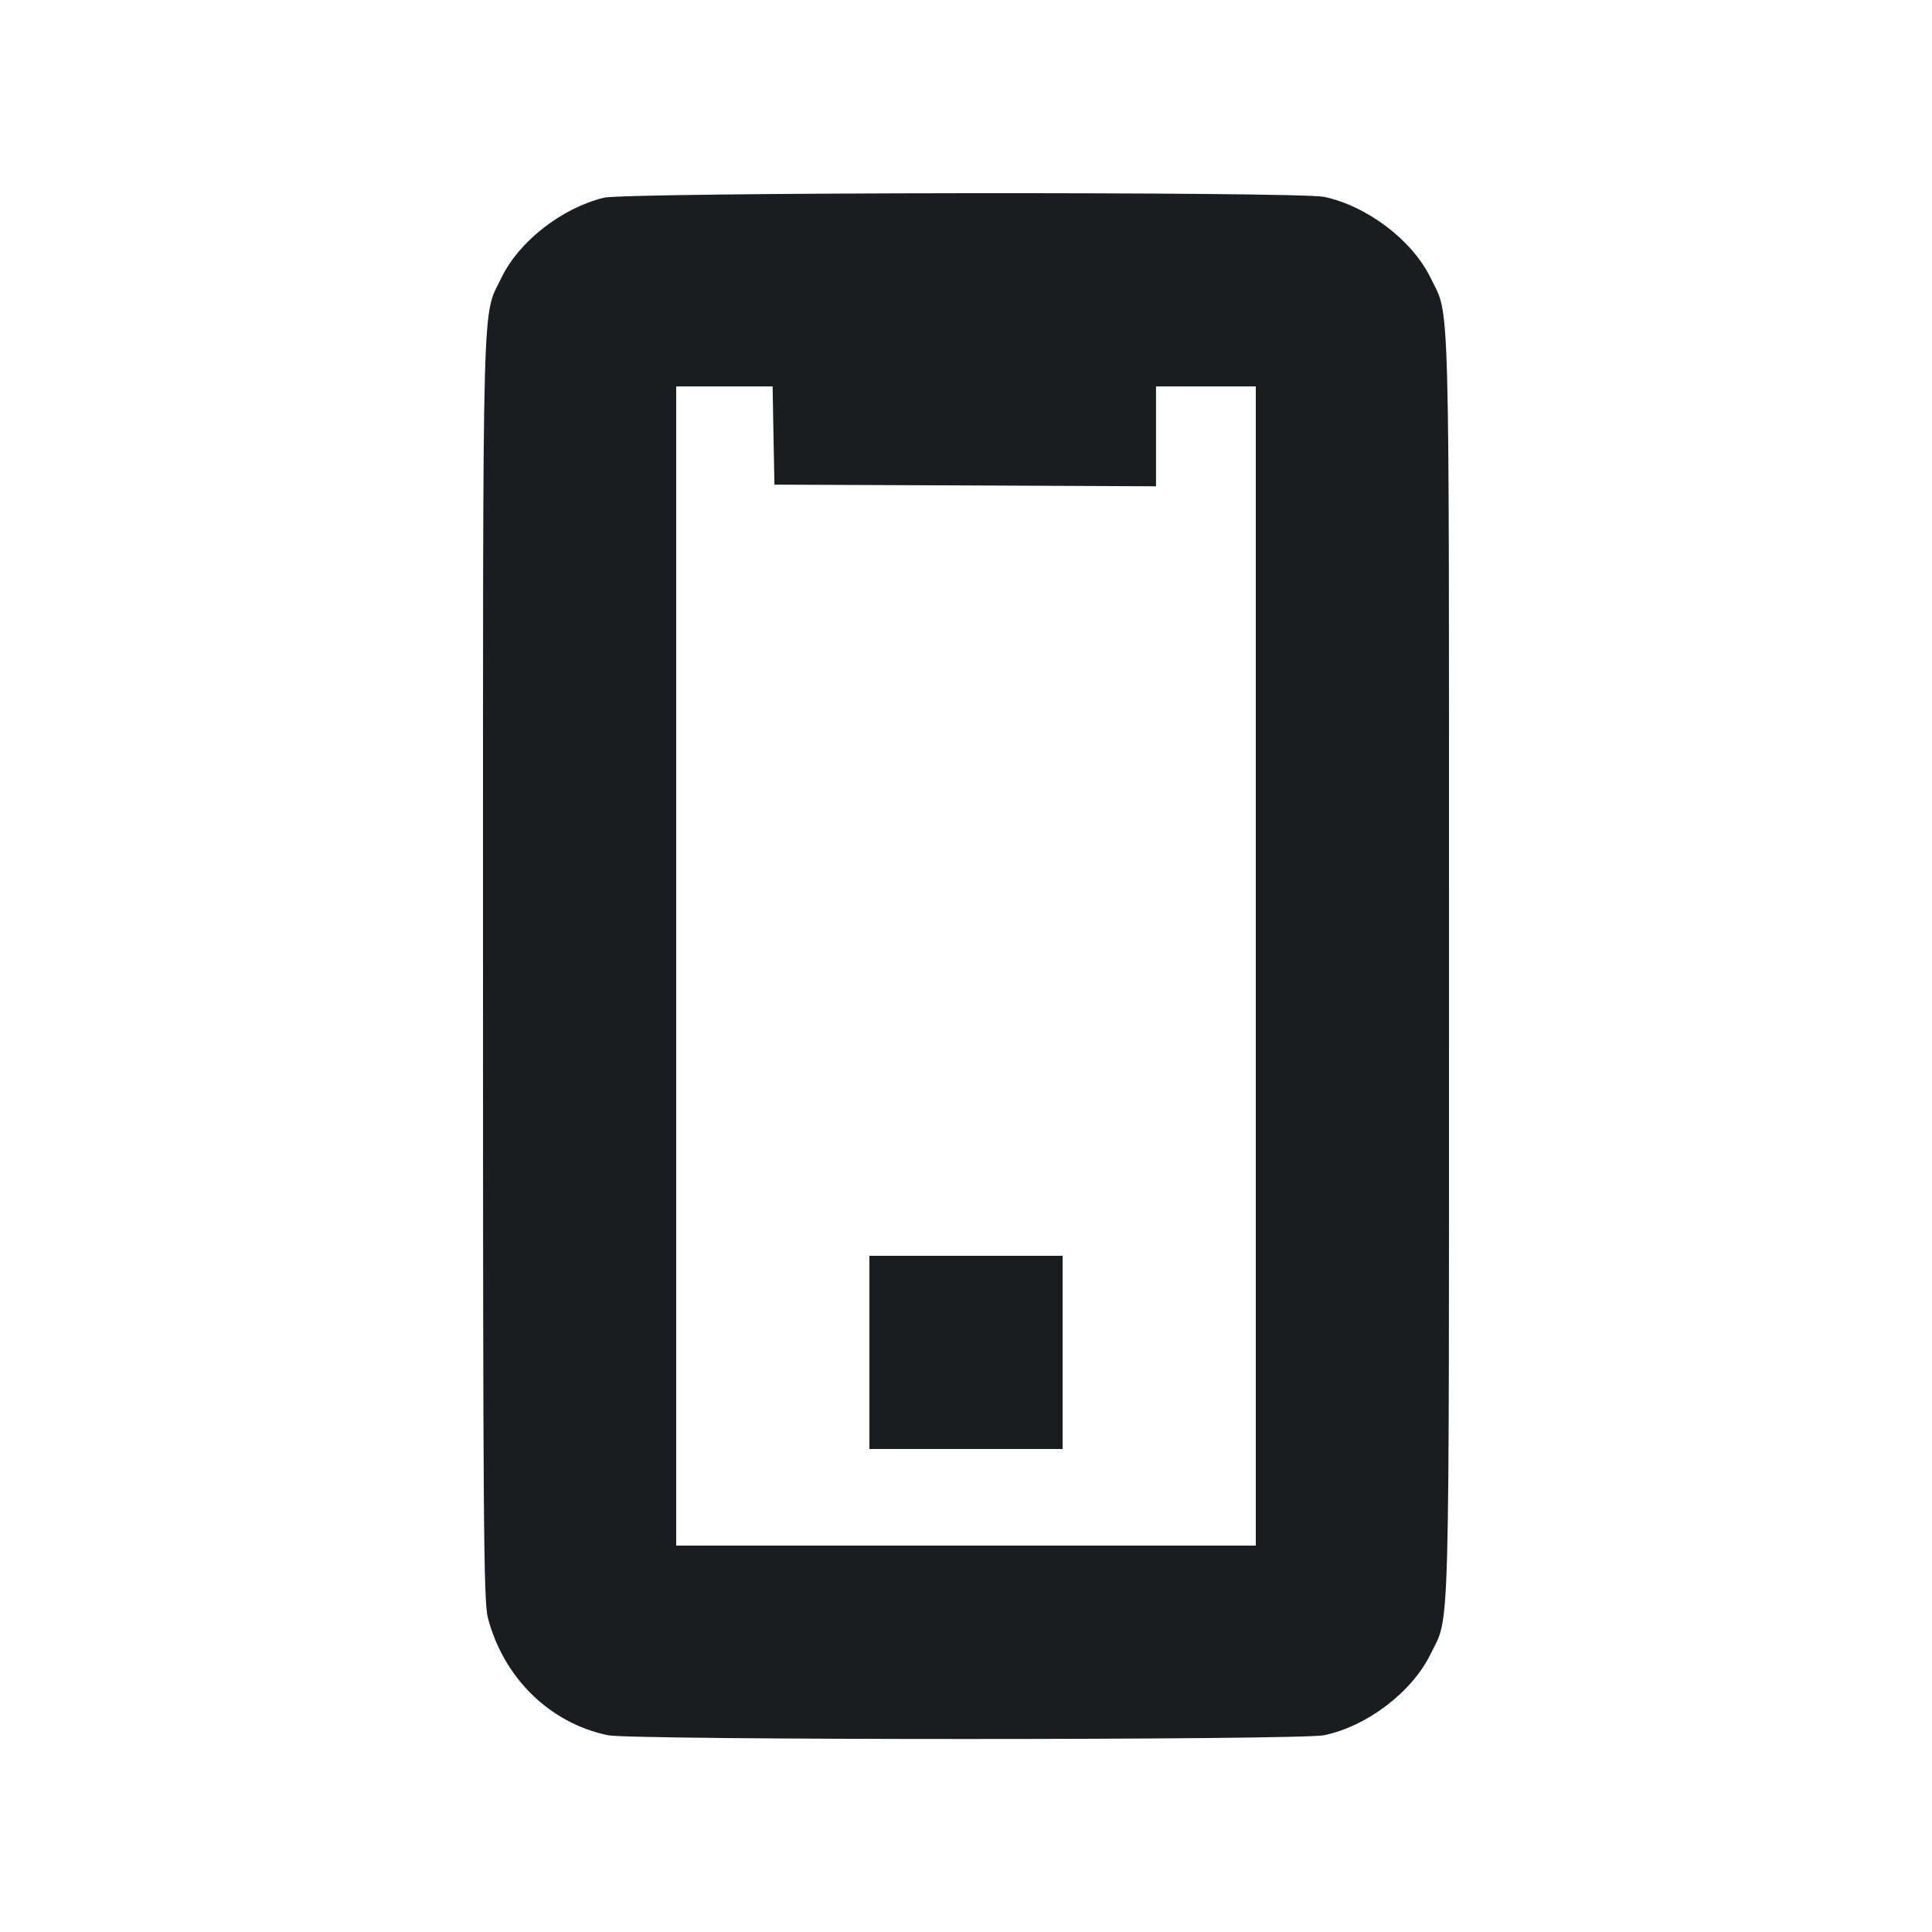 <svg width="20" height="20" viewBox="0 0 20 20" fill="none" xmlns="http://www.w3.org/2000/svg"><path d="M6.250 2.047 C 5.813 2.155,5.373 2.499,5.192 2.873 C 4.988 3.295,5.000 2.834,5.000 10.000 C 5.000 15.732,5.006 16.577,5.050 16.746 C 5.213 17.370,5.690 17.837,6.293 17.963 C 6.541 18.015,13.459 18.015,13.707 17.963 C 14.151 17.871,14.617 17.516,14.808 17.125 C 15.012 16.708,15.000 17.167,15.000 10.000 C 15.000 2.833,15.012 3.293,14.808 2.874 C 14.620 2.487,14.152 2.132,13.707 2.038 C 13.443 1.982,6.479 1.990,6.250 2.047 M8.007 4.508 L 8.017 5.017 9.992 5.025 L 11.967 5.034 11.967 4.517 L 11.967 4.000 12.483 4.000 L 13.000 4.000 13.000 10.000 L 13.000 16.000 10.000 16.000 L 7.000 16.000 7.000 10.000 L 7.000 4.000 7.499 4.000 L 7.998 4.000 8.007 4.508 M9.000 14.000 L 9.000 15.000 10.000 15.000 L 11.000 15.000 11.000 14.000 L 11.000 13.000 10.000 13.000 L 9.000 13.000 9.000 14.000 " fill="#1A1C1F" stroke="none" fill-rule="evenodd"></path></svg>